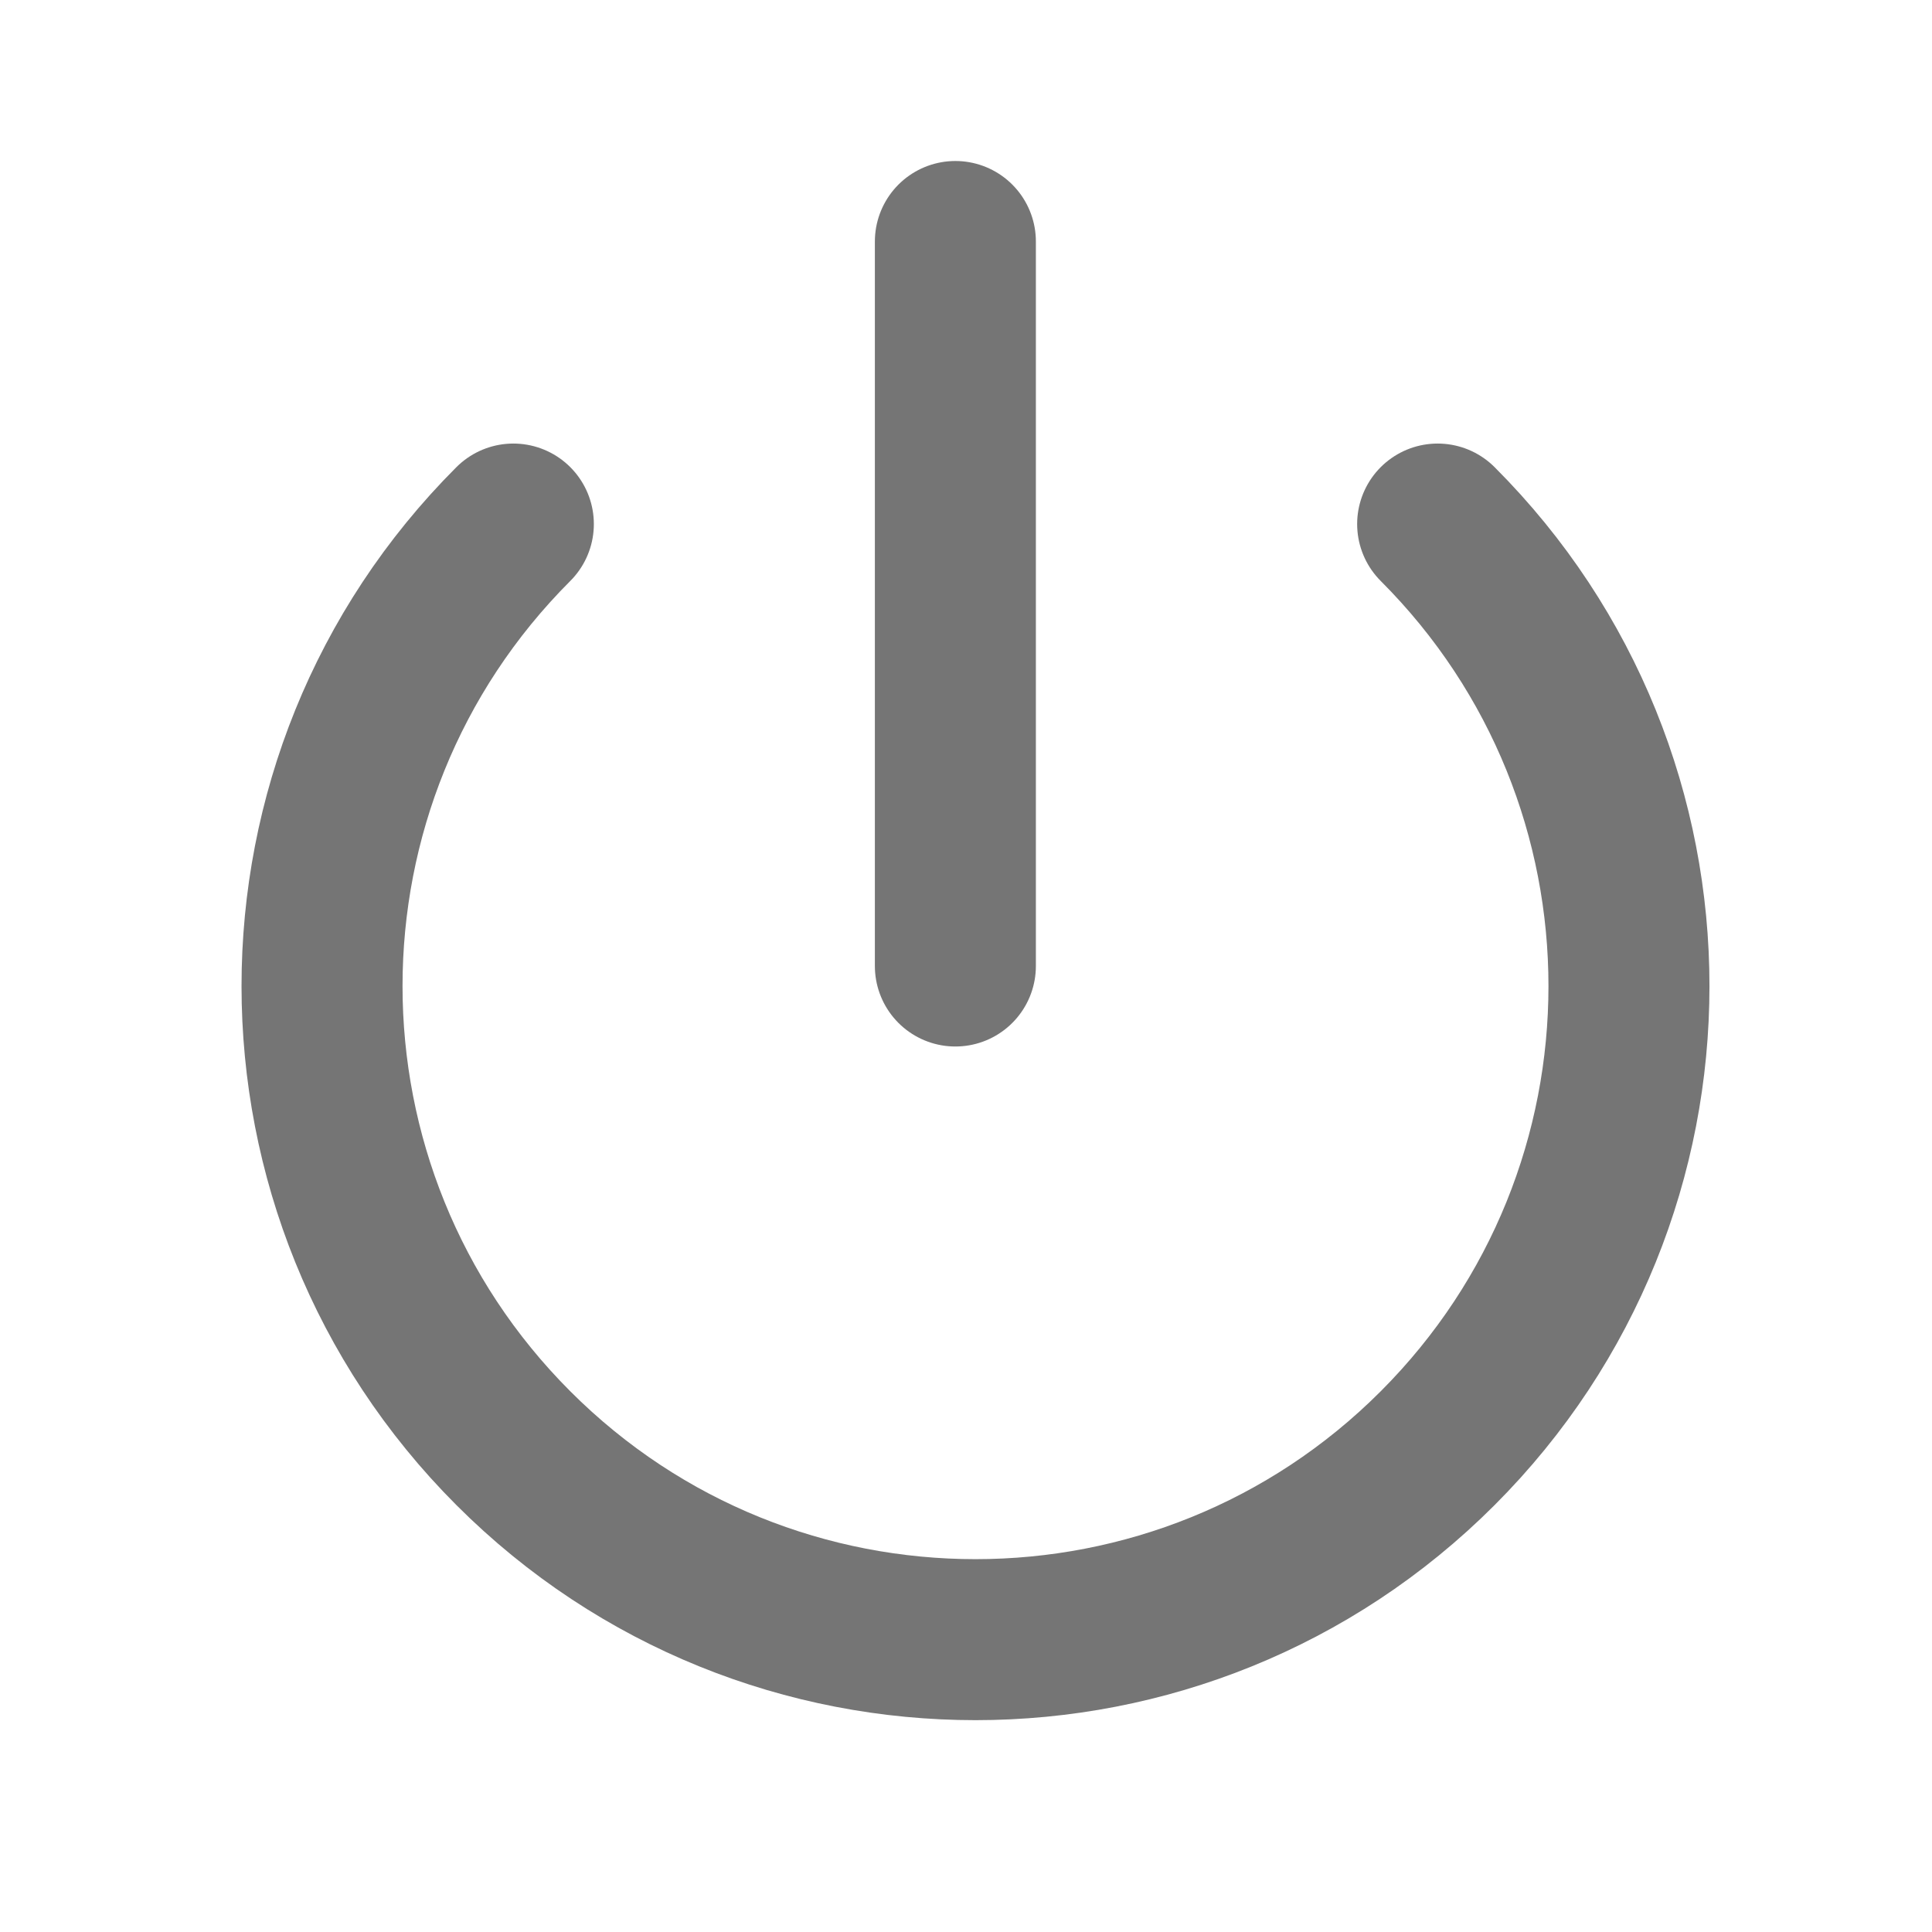 <?xml version="1.0" encoding="UTF-8"?>
<svg width="24px" height="24px" viewBox="0 0 24 24" version="1.1" xmlns="http://www.w3.org/2000/svg" xmlns:xlink="http://www.w3.org/1999/xlink">
    <!-- Generator: Sketch 47.1 (45422) - http://www.bohemiancoding.com/sketch -->
    <title>icon grey/exit</title>
    <desc>Created with Sketch.</desc>
    <defs></defs>
    <g id="Symbols" stroke="none" stroke-width="1" fill="none" fill-rule="evenodd" stroke-linecap="round">
        <g id="icon-grey/exit" stroke="#757575" stroke-width="2">
            <g id="Page-1" transform="translate(4, 3)">
                <path d="M13.859,3.51 C17.028,6.68 17.028,11.82 13.858,14.991 C10.69,18.161 5.546,18.161 2.378,14.991 C-0.792,11.82 -0.792,6.68 2.377,3.51" id="Stroke-1"></path>
                <path d="M7.868,0 L7.868,9" id="Stroke-3"></path>
            </g>
        </g>
    </g>
</svg>